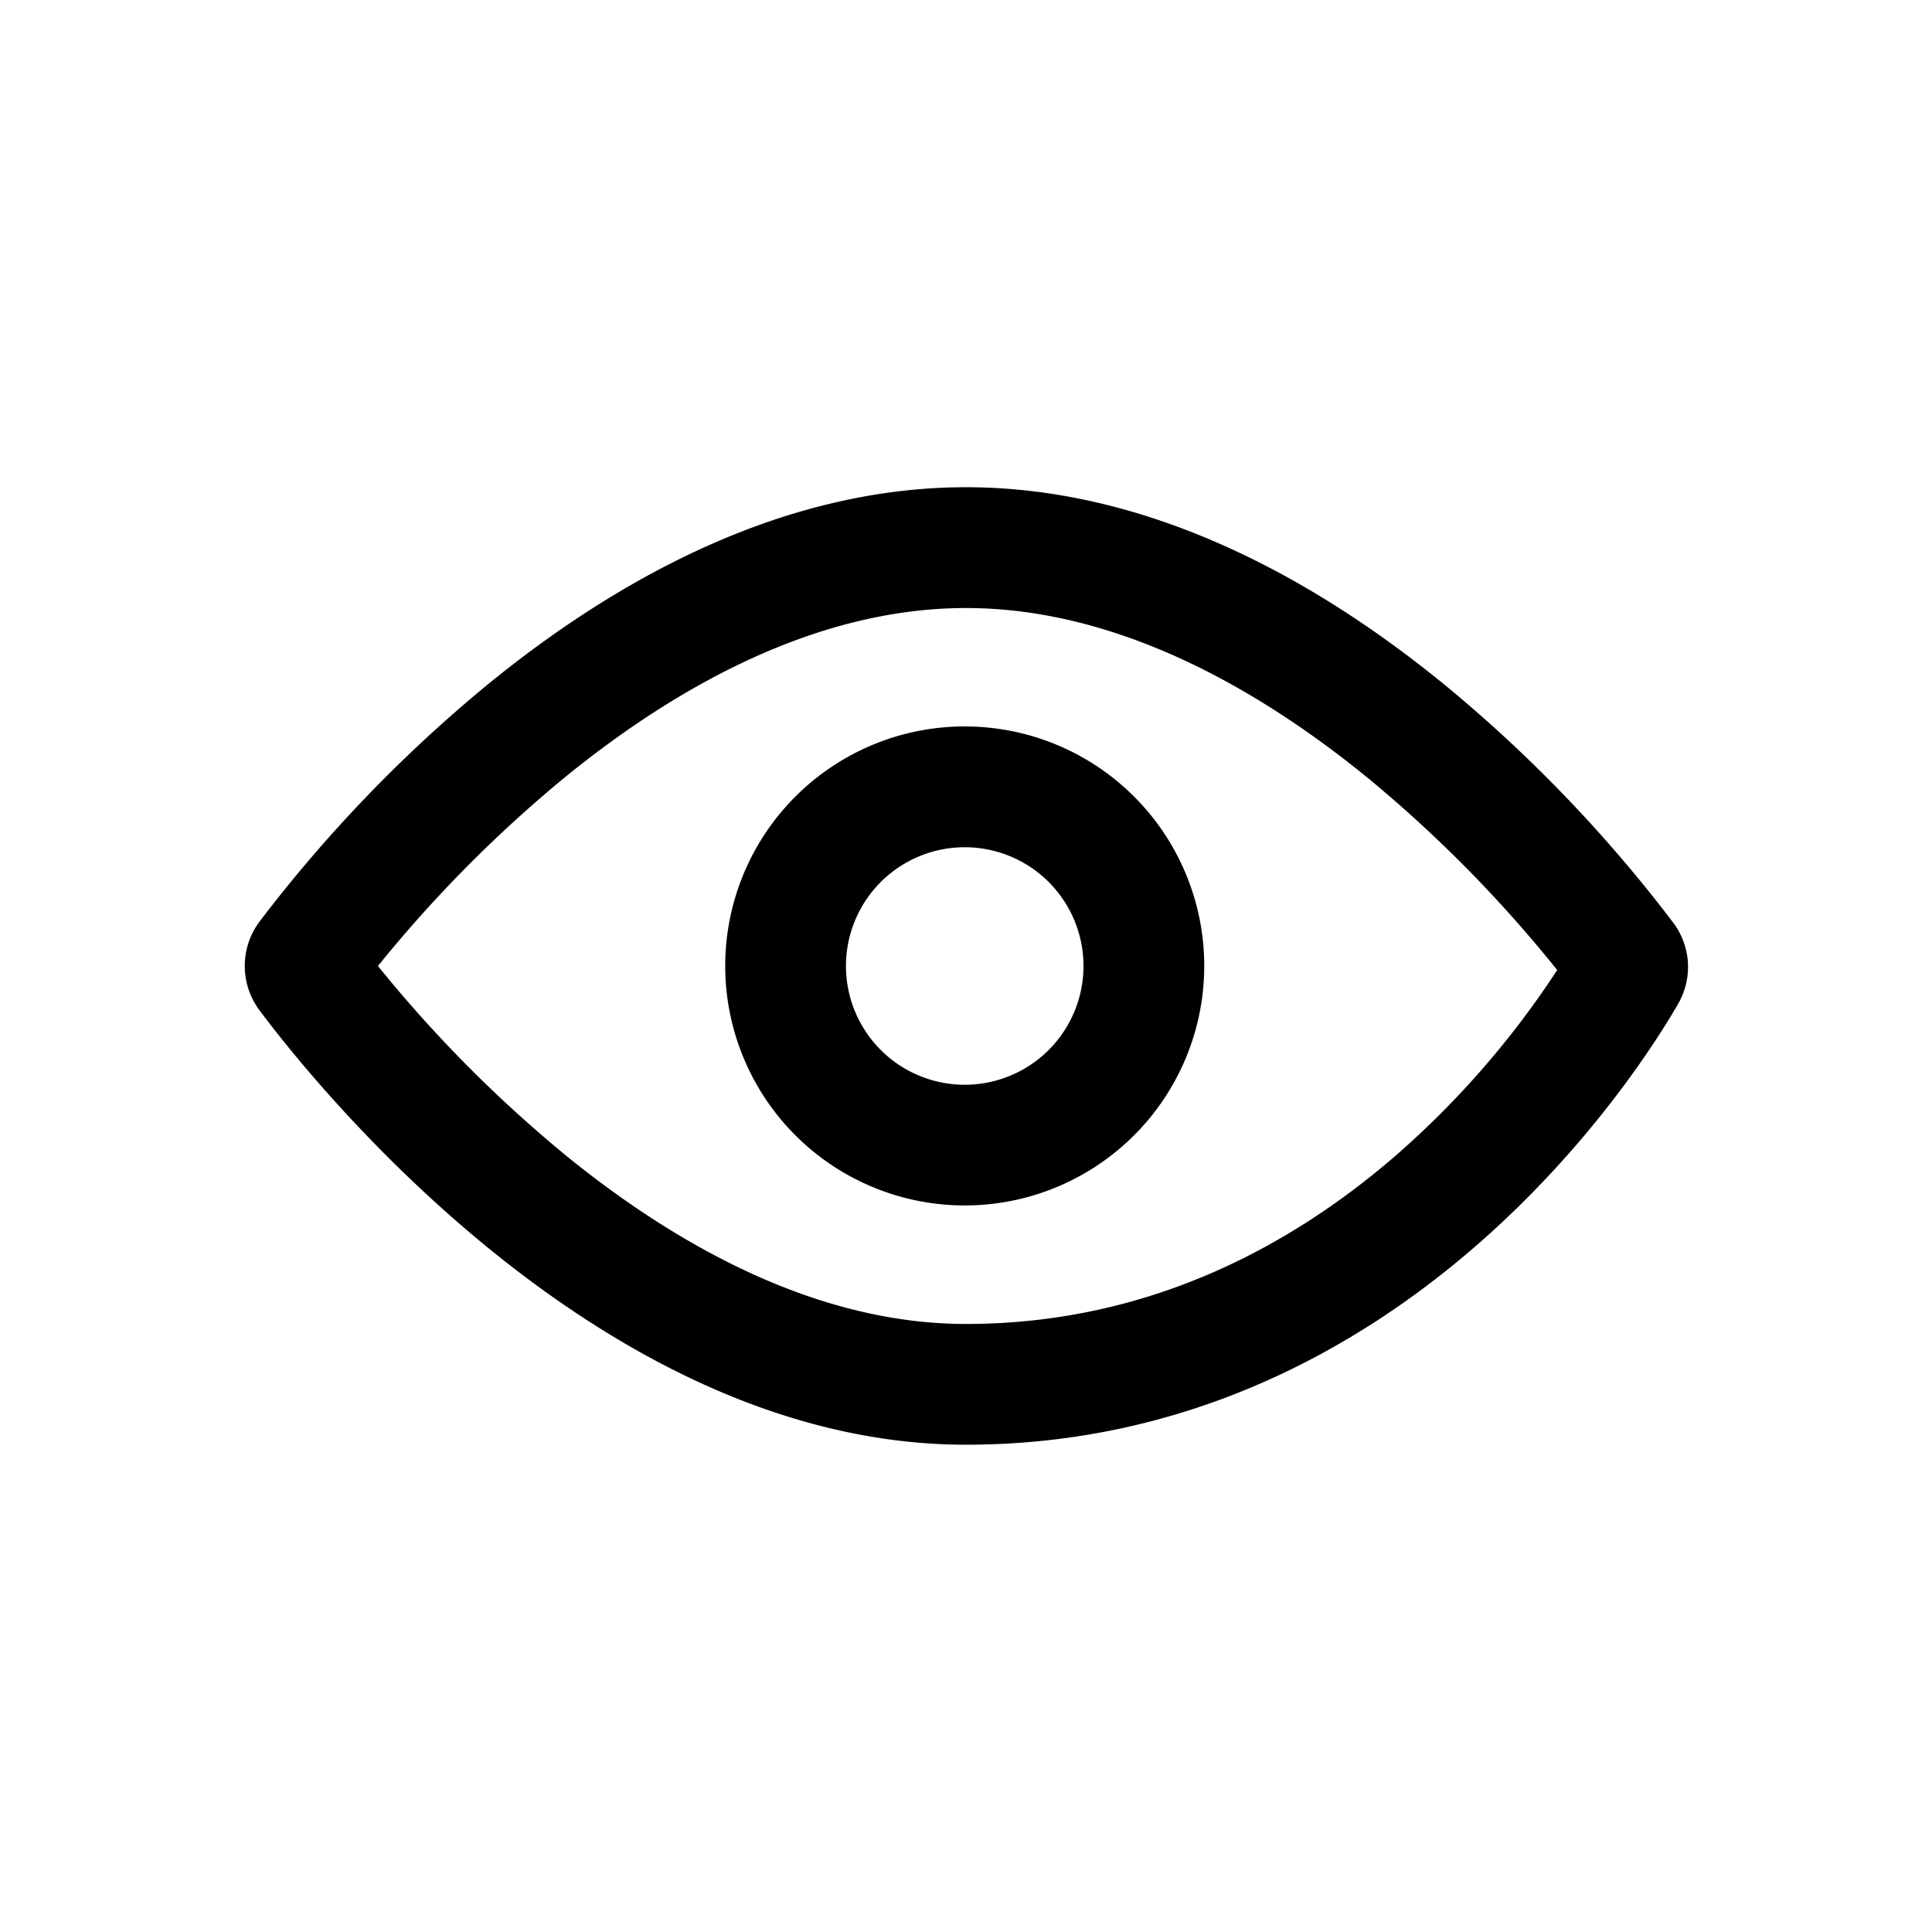 <svg xmlns="http://www.w3.org/2000/svg" width="32" height="32" viewBox="0 0 32 32"><path fill-rule="evenodd" d="M9.357 19.125A21.745 21.745 0 0 1 6.26 16a21.75 21.75 0 0 1 3.096-3.125c1.862-1.517 4.182-2.804 6.643-2.804 2.478 0 4.813 1.305 6.68 2.834a21.767 21.767 0 0 1 3.113 3.162 14.843 14.843 0 0 1-2.663 3.063c-1.7 1.475-4.07 2.799-7.13 2.799-2.461 0-4.781-1.287-6.643-2.804M16 8.07c-3.136 0-5.9 1.62-7.906 3.254A23.5 23.5 0 0 0 4.3 15.263a1.226 1.226 0 0 0 0 1.473c.389.522 1.77 2.291 3.794 3.94 2.006 1.634 4.77 3.253 7.906 3.253 3.679 0 6.497-1.601 8.44-3.288 1.937-1.682 3.05-3.485 3.354-4.012a1.22 1.22 0 0 0-.079-1.345 23.484 23.484 0 0 0-3.768-3.926C21.937 9.712 19.157 8.07 16 8.07M14.012 16a1.967 1.967 0 1 1 3.934 0 1.967 1.967 0 0 1-3.934 0m1.967-3.968a3.967 3.967 0 1 0 0 7.934 3.967 3.967 0 0 0 0-7.934"/></svg>